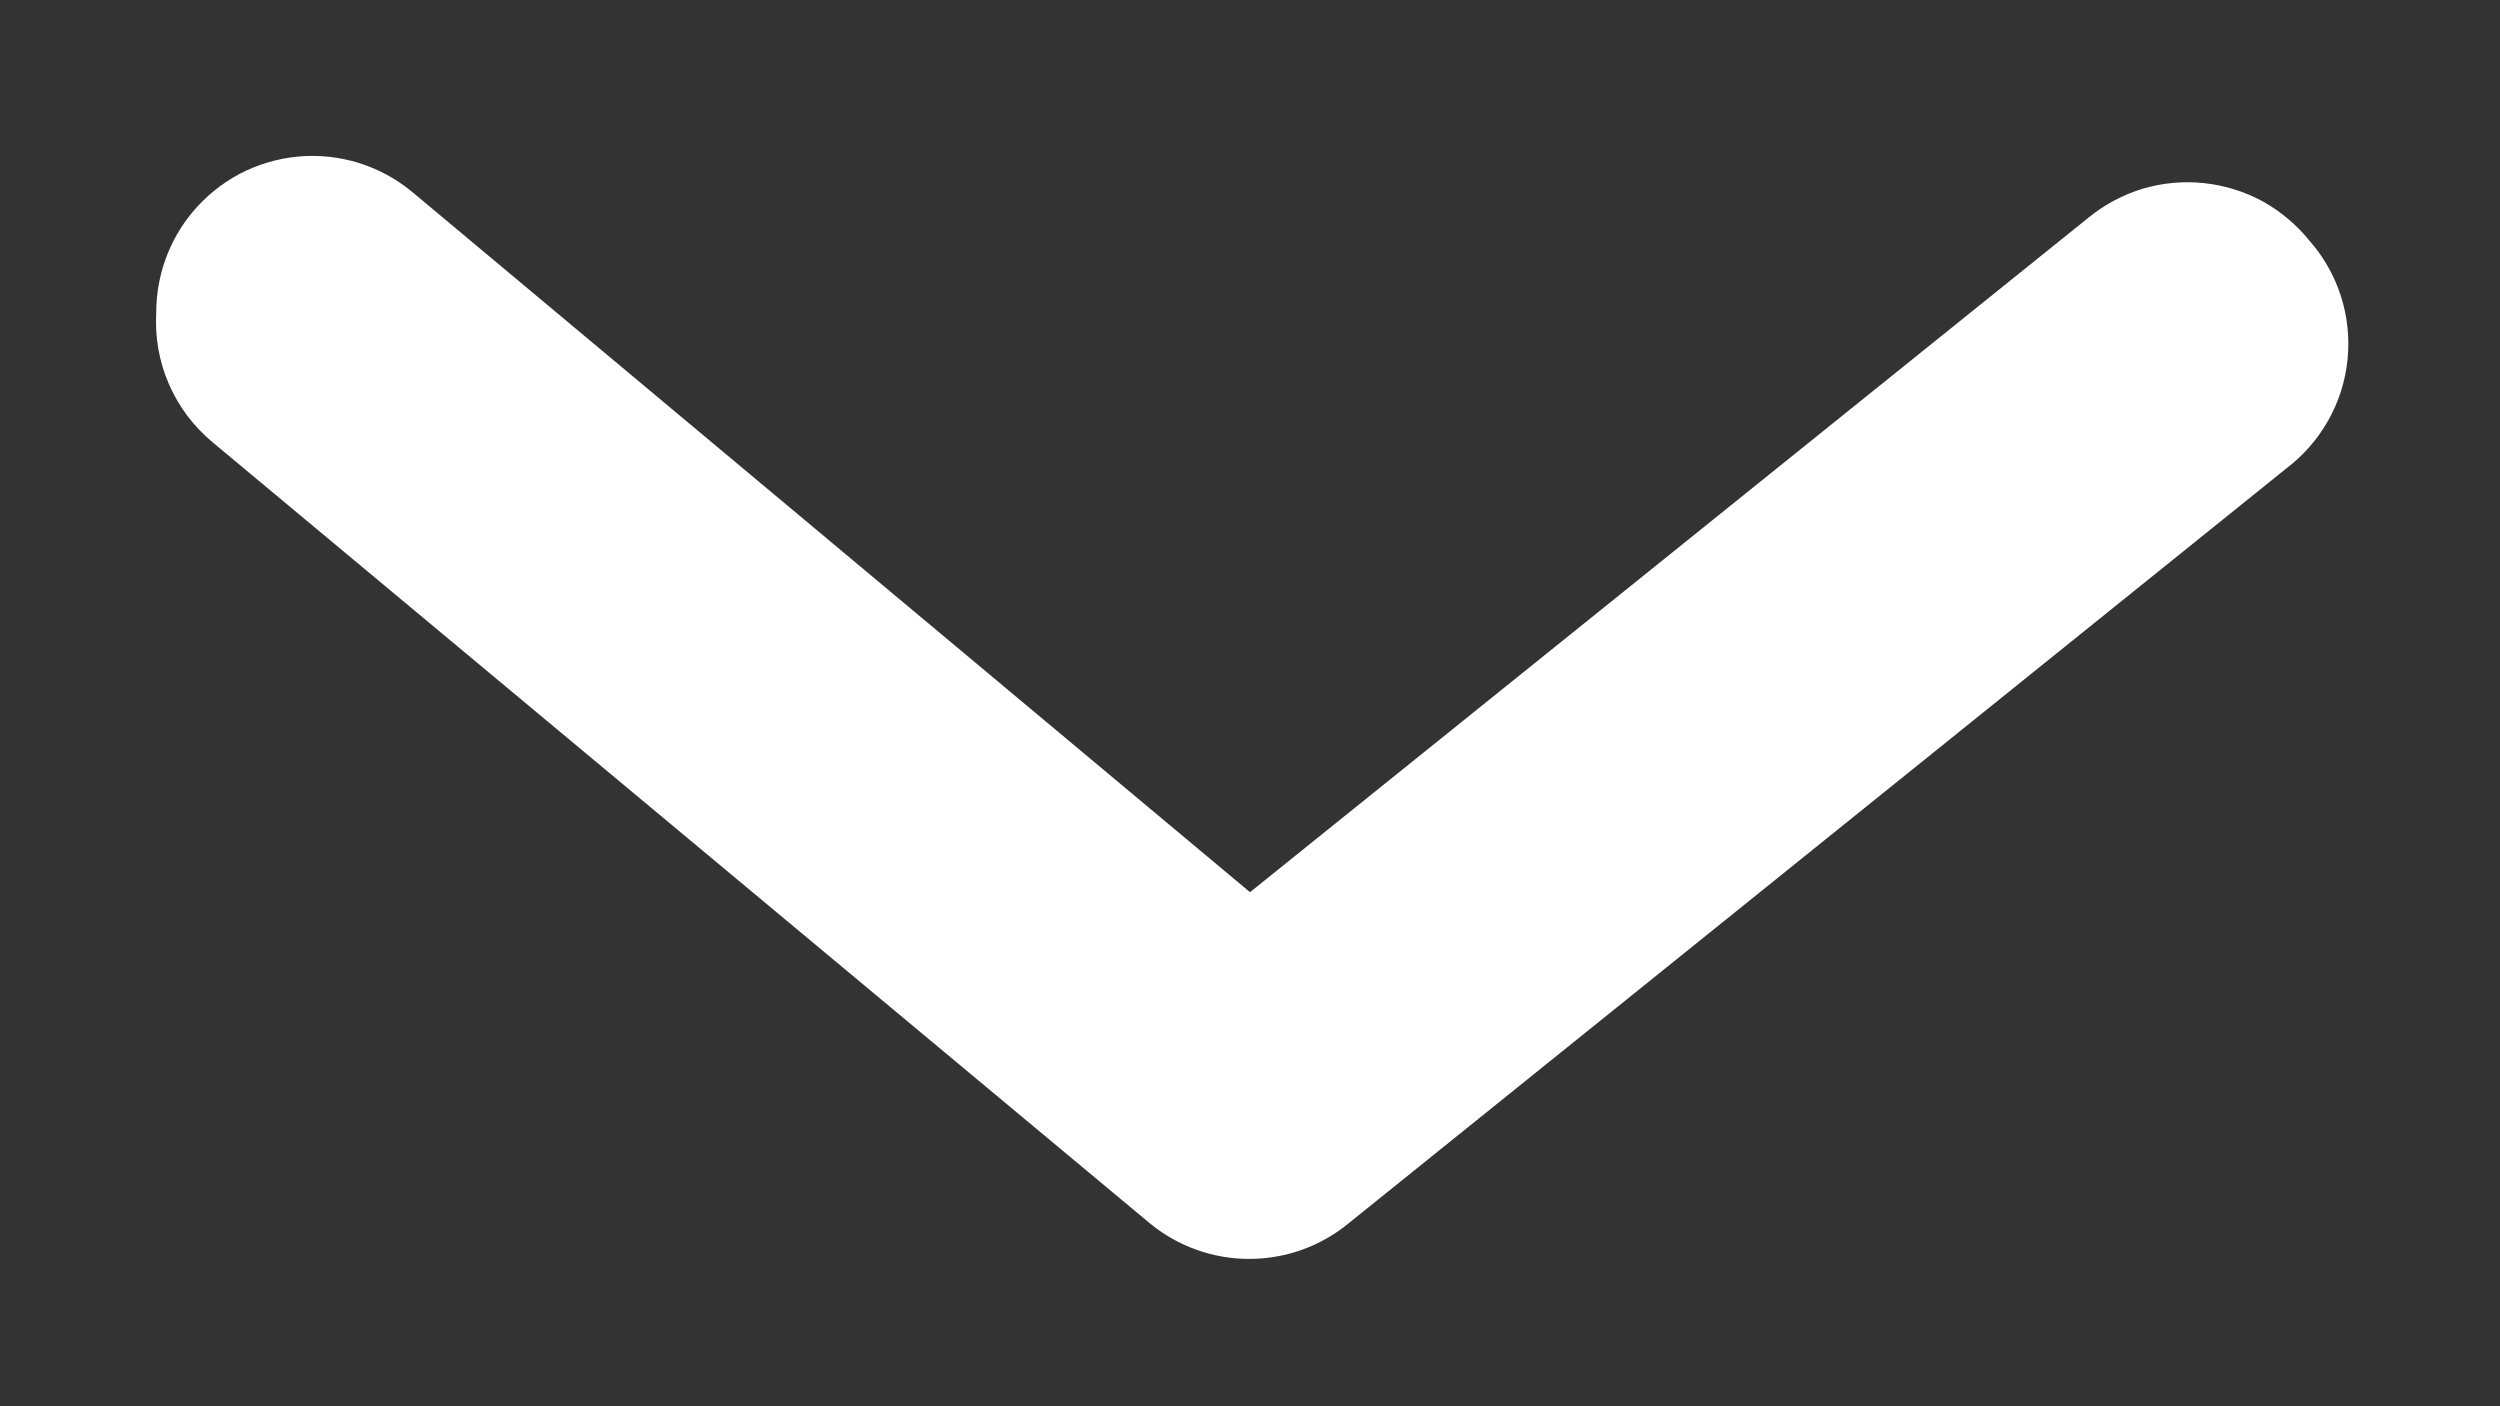 <svg width="16" height="9" viewBox="0 0 16 9" fill="none" xmlns="http://www.w3.org/2000/svg">
<rect x="0" y="0" width="16" height="9" fill="#333333" stroke="none"/>
<path d="M1 2C1 1.766 1.081 1.54 1.23 1.36C1.314 1.259 1.417 1.175 1.533 1.113C1.65 1.052 1.777 1.014 1.908 1.002C2.039 0.99 2.171 1.004 2.297 1.043C2.422 1.082 2.539 1.146 2.64 1.23L8 5.71L13.37 1.39C13.472 1.307 13.59 1.245 13.716 1.207C13.843 1.17 13.975 1.158 14.106 1.172C14.237 1.186 14.364 1.225 14.48 1.288C14.595 1.352 14.697 1.437 14.78 1.54C14.871 1.643 14.94 1.764 14.982 1.896C15.024 2.027 15.038 2.165 15.024 2.303C15.01 2.44 14.968 2.572 14.9 2.692C14.832 2.812 14.74 2.917 14.63 3L8.63 7.83C8.451 7.977 8.227 8.057 7.995 8.057C7.763 8.057 7.539 7.977 7.36 7.83L1.36 2.83C1.239 2.729 1.143 2.602 1.081 2.458C1.018 2.314 0.991 2.157 1 2Z" fill="white"/>
</svg>
